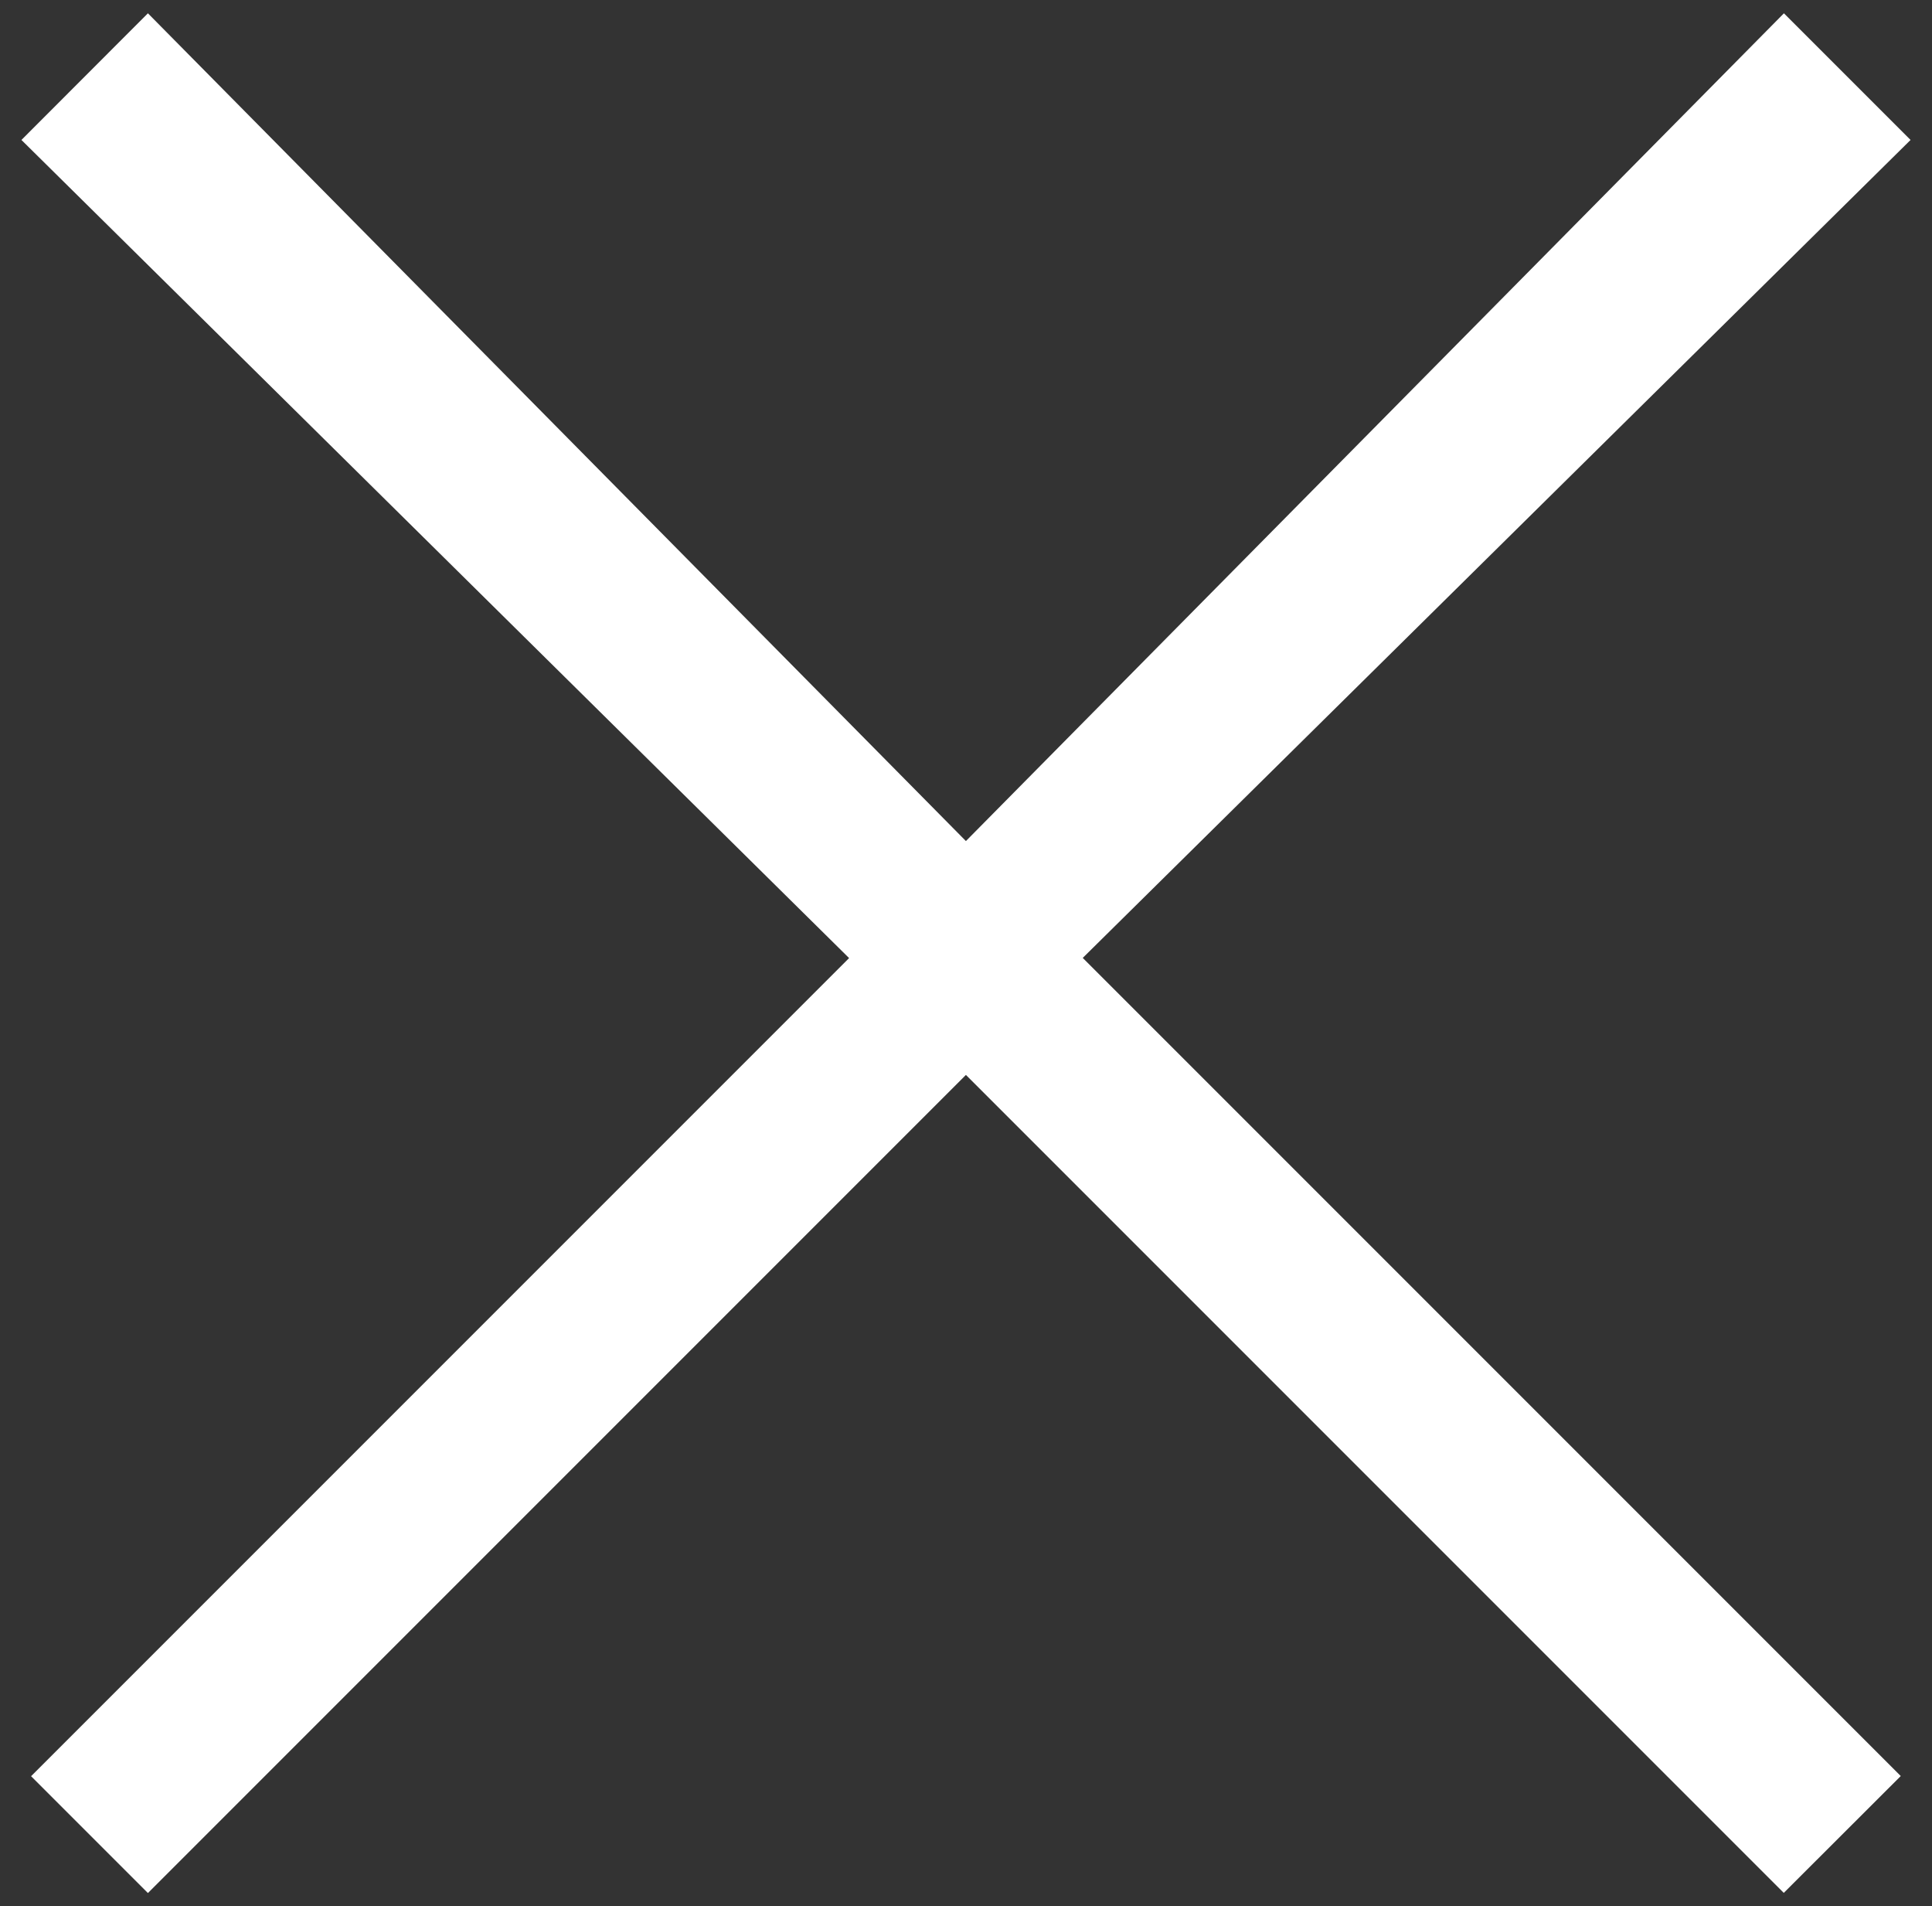 <?xml version="1.0" encoding="utf-8"?>
<!-- Generator: Adobe Illustrator 17.0.0, SVG Export Plug-In . SVG Version: 6.00 Build 0)  -->
<!DOCTYPE svg PUBLIC "-//W3C//DTD SVG 1.1//EN" "http://www.w3.org/Graphics/SVG/1.1/DTD/svg11.dtd">
<svg version="1.1" id="Layer_1" xmlns="http://www.w3.org/2000/svg" xmlns:xlink="http://www.w3.org/1999/xlink" x="0px" y="0px"
	 width="11.625px" height="11.469px" viewBox="0 0 11.625 11.469" enable-background="new 0 0 11.625 11.469" xml:space="preserve">
<rect x="0" y="0" width="11.625" height="11.469" fill="#333333" stroke="none"/>
<g>
	<path fill="#FFFFFF" d="M5.812,5.06l4.922-4.98l0.762,0.762L6.515,5.763l4.922,4.922l-0.704,0.703L5.812,6.467L0.89,11.389
		l-0.703-0.703l4.922-4.922l-4.98-4.922L0.89,0.08L5.812,5.06z"/>
</g>
</svg>
